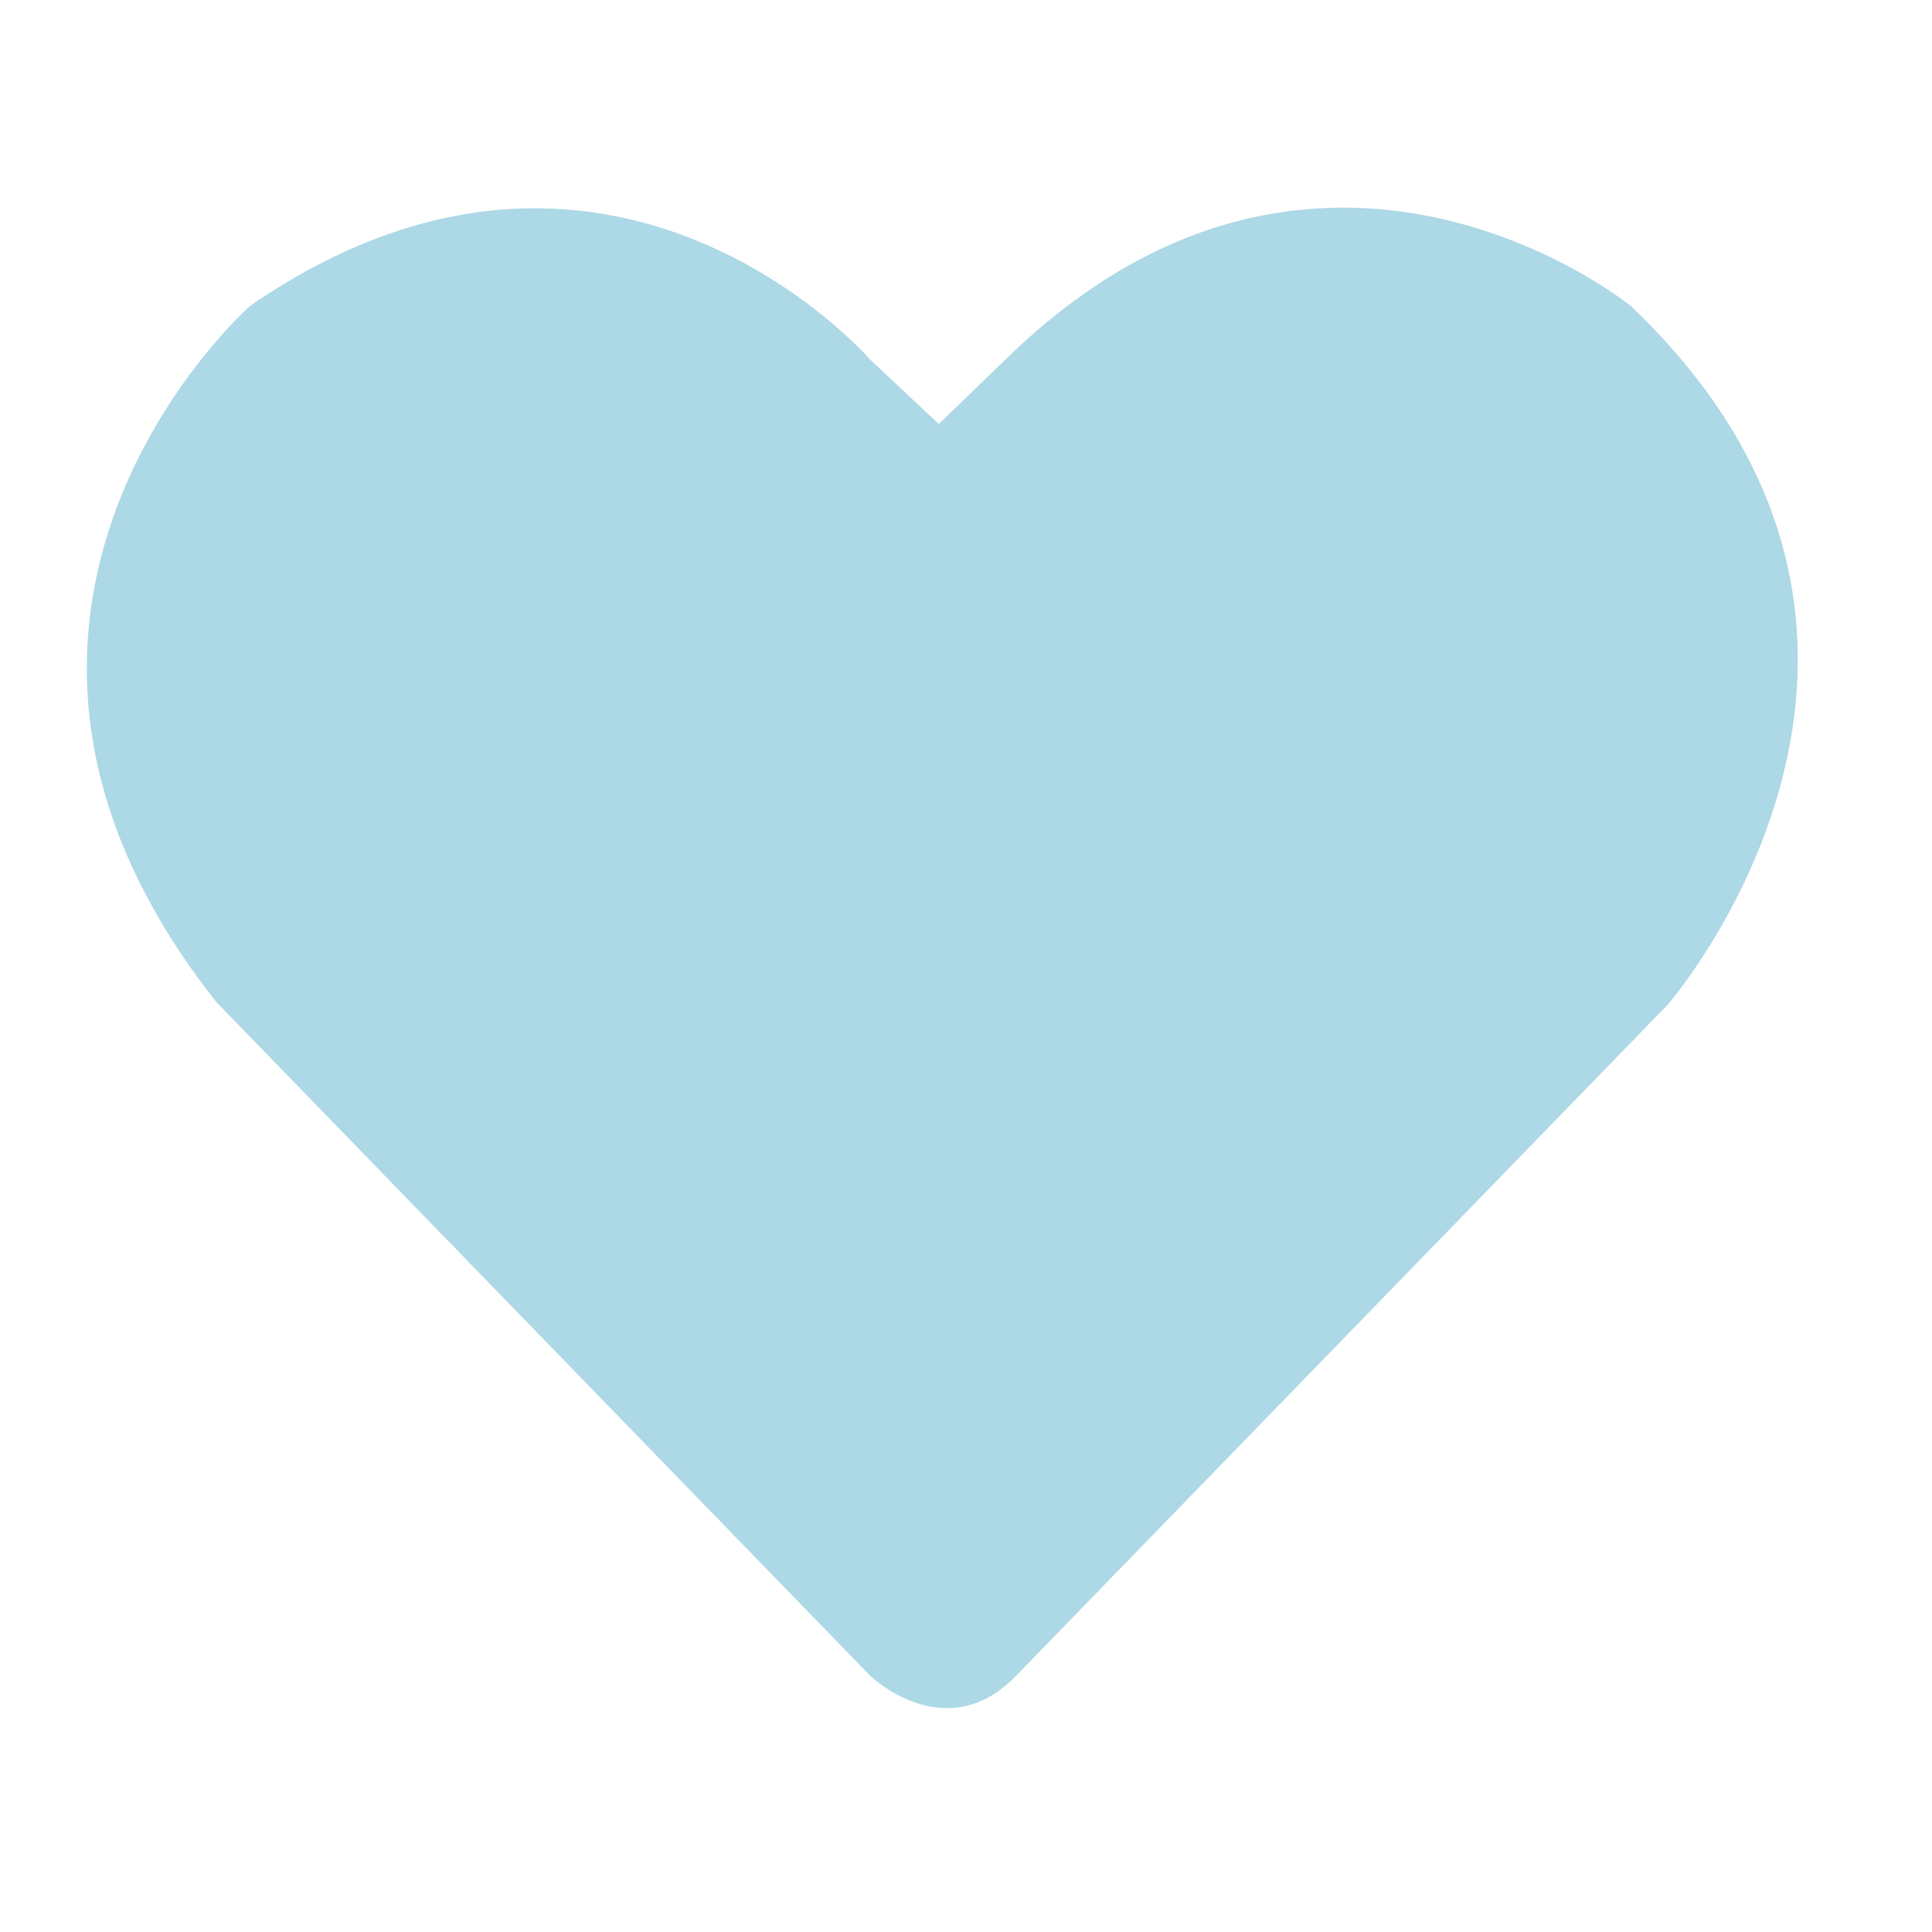 <svg xmlns="http://www.w3.org/2000/svg" viewBox="0 0 115 115"><rect x="0" y="0" width="115" height="115" fill="#333333" stroke="none"/><defs><style>.cls-1{fill:#add8e6;}.cls-2{fill:#fff;}</style></defs><title>svg_moral</title><g id="Calque_2" data-name="Calque 2"><g id="Calque_2-2" data-name="Calque 2"><rect class="cls-1" x="1" y="2" width="111" height="111"/></g><g id="Calque_1-2" data-name="Calque 1"><path class="cls-2" d="M0,0V115H115V0ZM60.47,99.76c-4.18,4.31-8.66,0-8.66,0L12.88,59.65c-18.45-23.35,2-41.44,2-41.44,21.38-14.72,36.88,3.16,36.88,3.16l4.12,3.87,4-3.87c18.67-18.23,37.19-3.16,37.19-3.16,21,20,2.2,41.59,2.2,41.59Z"/></g></g></svg>